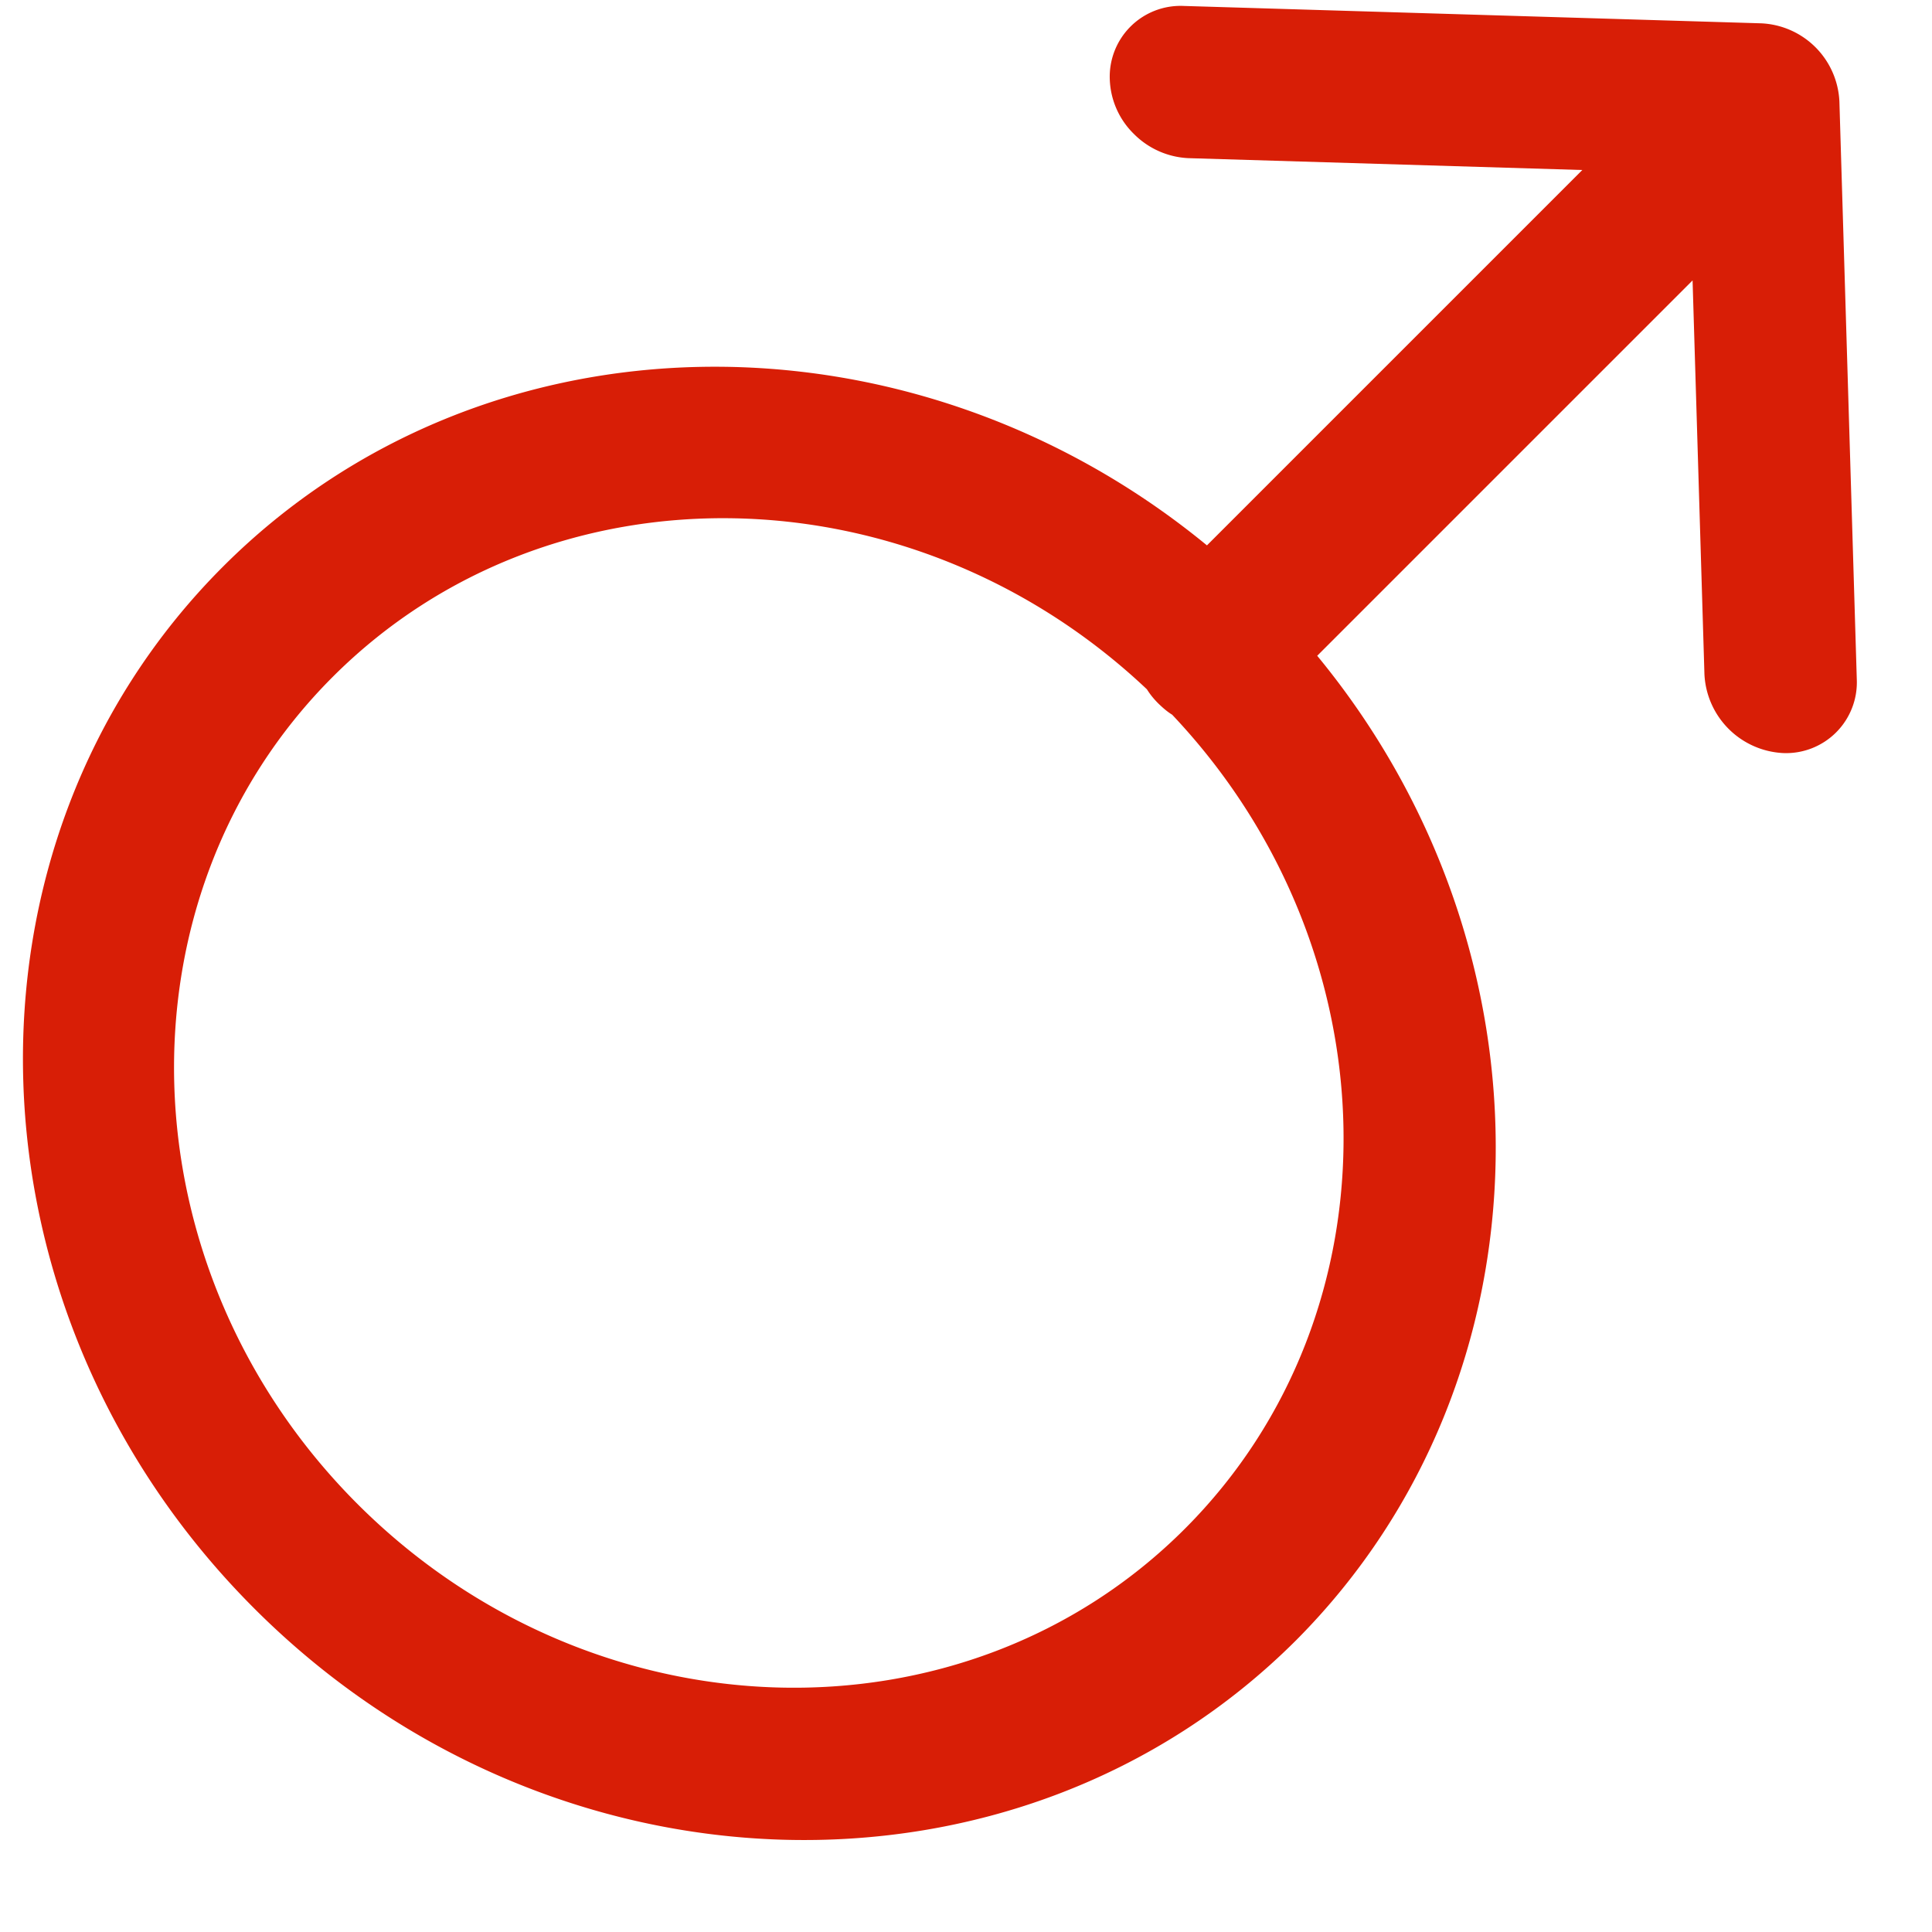 <?xml version="1.0" standalone="no"?><!DOCTYPE svg PUBLIC "-//W3C//DTD SVG 1.1//EN" "http://www.w3.org/Graphics/SVG/1.1/DTD/svg11.dtd"><svg t="1594288531741" class="icon" viewBox="0 0 1024 1024" version="1.1" xmlns="http://www.w3.org/2000/svg" p-id="4453" xmlns:xlink="http://www.w3.org/1999/xlink" width="200" height="200"><defs><style type="text/css"></style></defs><path d="M698.149 347.575l198.949-198.949 6.29 208.823a43.959 43.959 0 0 0 41.691 41.691 37.522 37.522 0 0 0 39.058-39.131L974.921 53.833a43.447 43.447 0 0 0-41.472-41.472L627.2 3.145a37.522 37.522 0 0 0-38.985 39.058 42.423 42.423 0 0 0 12.8 28.818 43.52 43.52 0 0 0 28.818 12.8l208.823 6.29-198.949 198.949c-157.038-129.024-383.269-127.049-521.509 11.264-147.602 147.602-140.215 395.483 16.603 552.229 156.818 156.891 404.699 164.279 552.302 16.677 137.801-138.533 140.142-364.983 11.045-521.655z m-508.635 449.609c-124.343-124.343-130.267-321.317-13.166-438.418 115.127-115.127 306.834-111.25 431.543 6.583 1.682 2.706 3.657 5.12 5.998 7.461 2.414 2.341 4.754 4.389 7.387 5.998 118.126 124.928 121.783 316.416 6.656 431.543-117.102 117.102-313.783 111.397-438.418-13.166z" fill="#d81e06" p-id="4454"></path></svg>